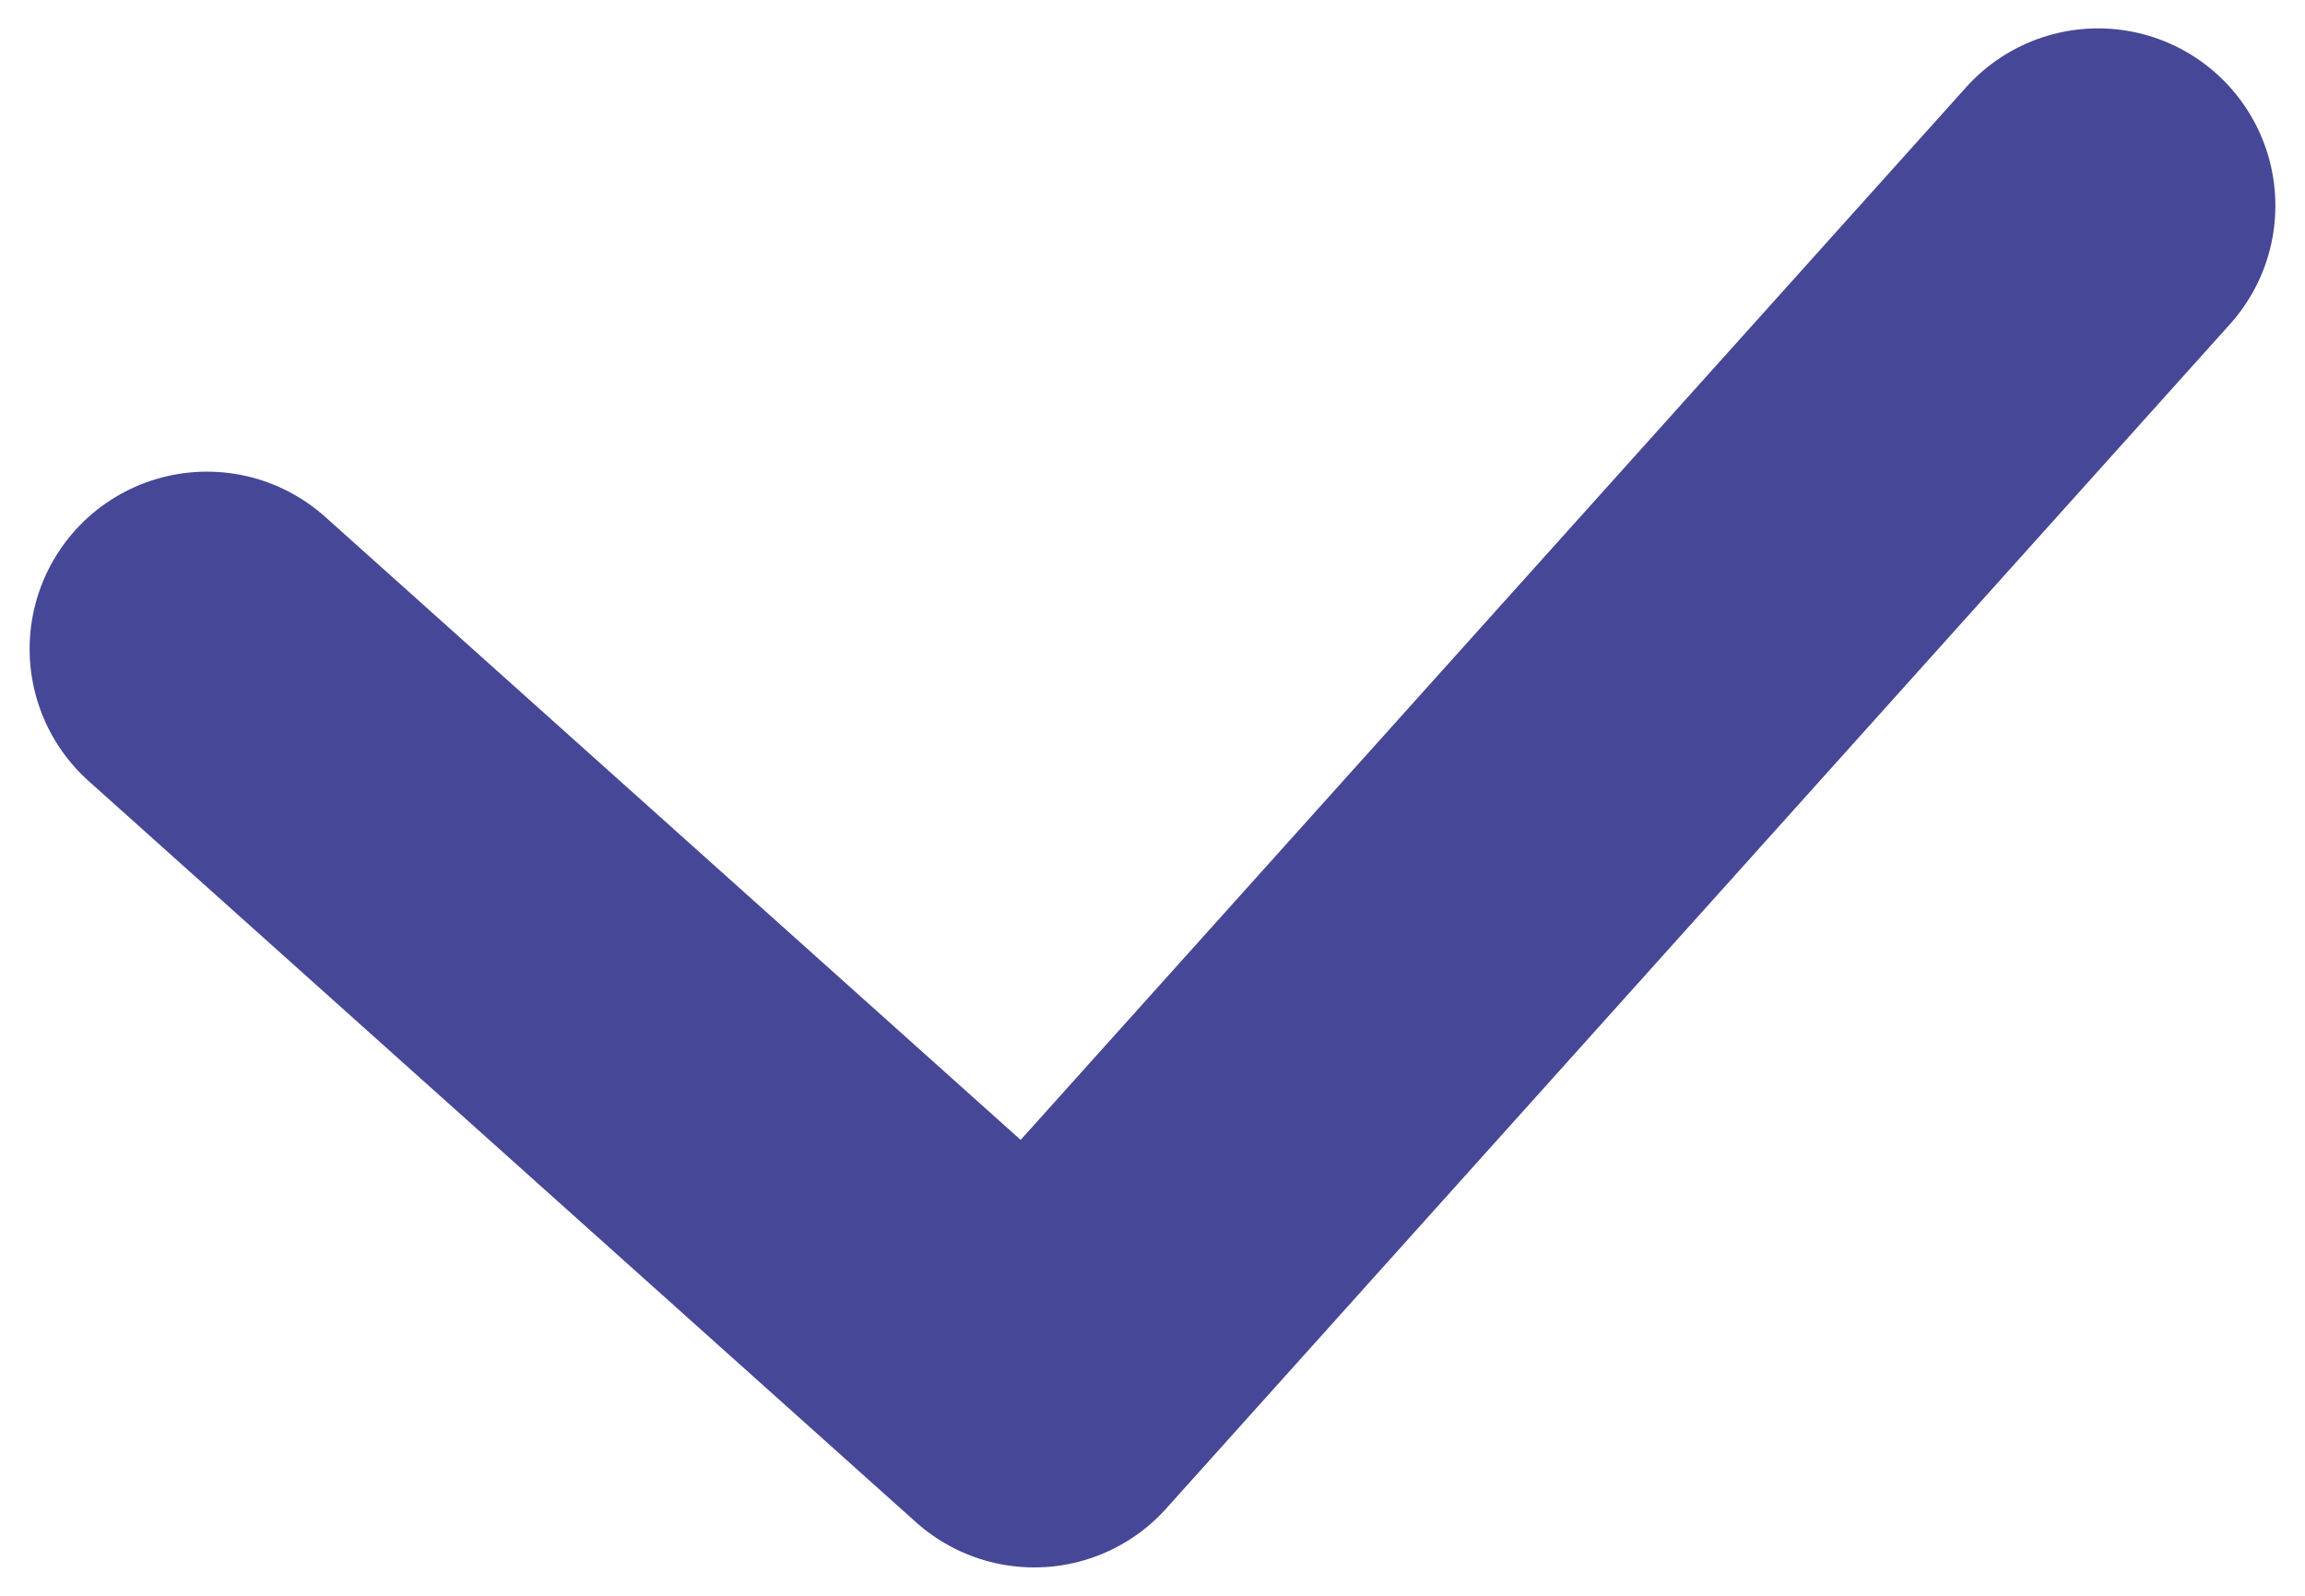 <svg id="SvgjsSvg1000" xmlns="http://www.w3.org/2000/svg" version="1.1" xmlns:xlink="http://www.w3.org/1999/xlink" xmlns:svgjs="http://svgjs.com/svgjs" width="13" height="9"><defs id="SvgjsDefs1001"></defs><path id="SvgjsPath1007" d="M792.167 1440.66L796.833 1444.84L802.833 1438.16 " fill-opacity="0" fill="#ffffff" stroke-dasharray="0" stroke-linejoin="round" stroke-linecap="round" stroke-opacity="1" stroke="#474798" stroke-miterlimit="50" stroke-width="2" transform="matrix(1,0,0,1,-791,-1437)"></path></svg>